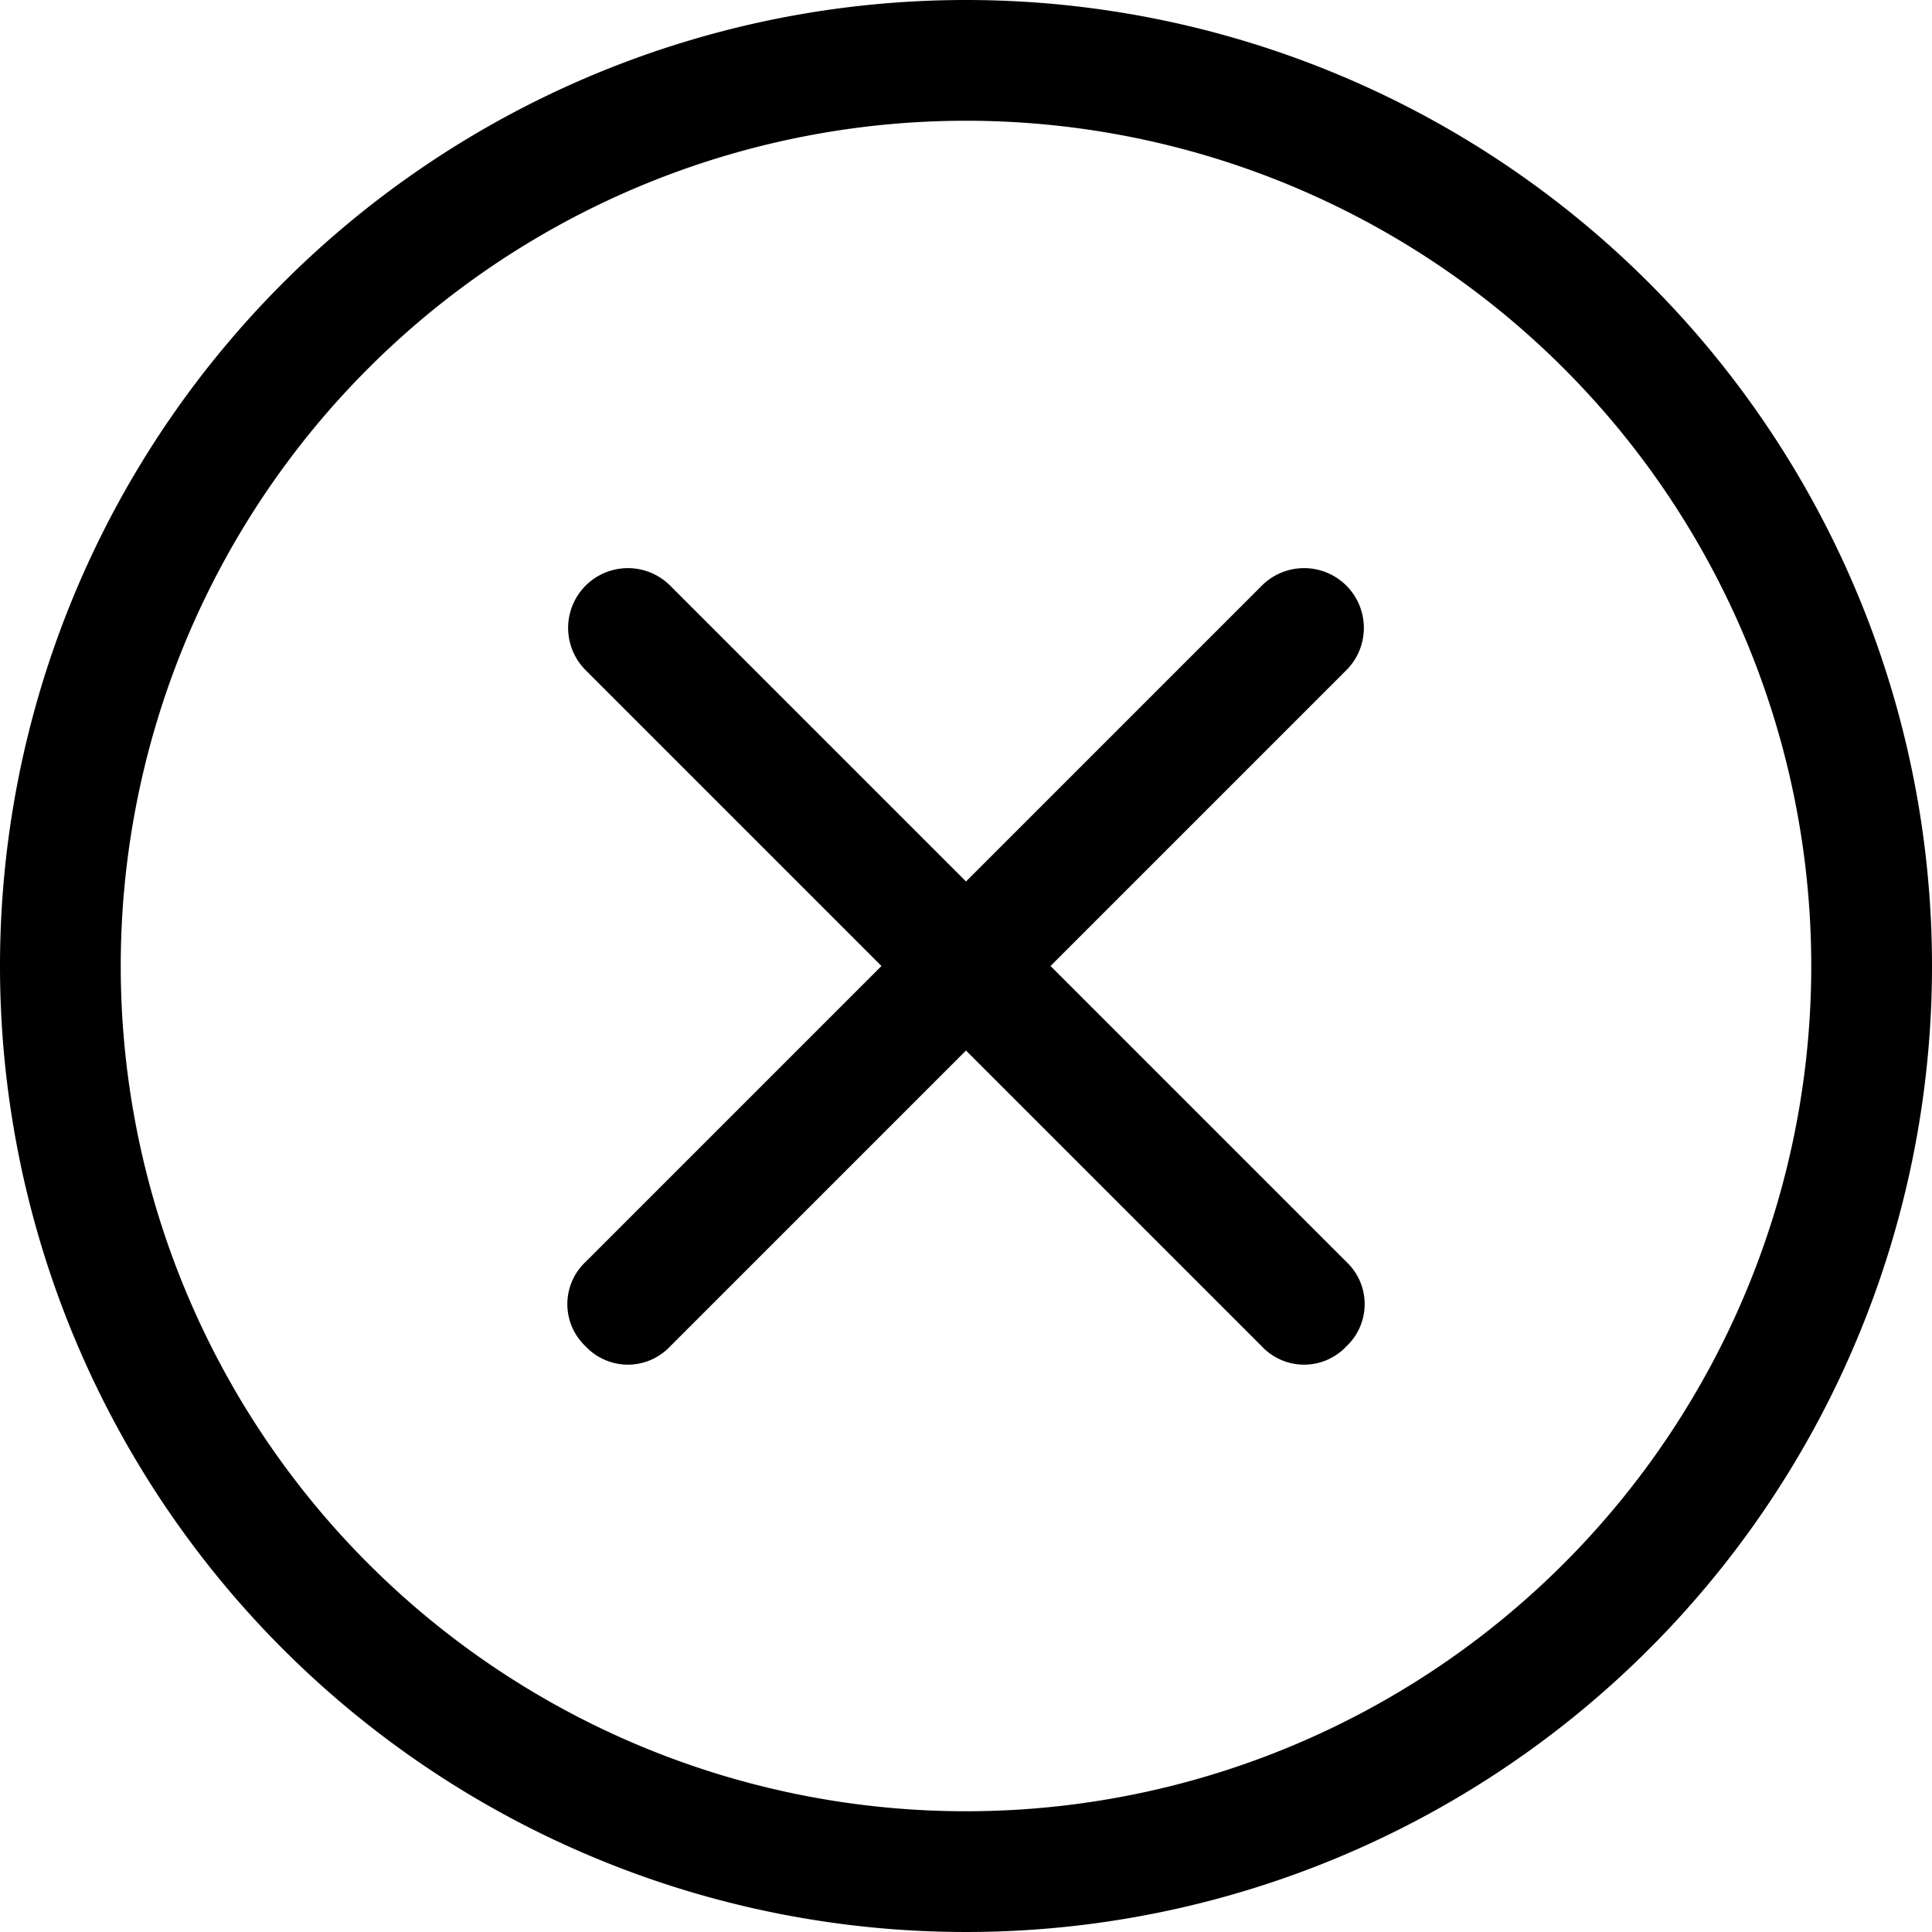 <svg id="Layer_1" data-name="Layer 1" xmlns="http://www.w3.org/2000/svg" viewBox="0 0 16 16"><path d="M8,0a8,8,0,1,0,8,8A8,8,0,0,0,8,0ZM8,15a7,7,0,1,1,7-7A7,7,0,0,1,8,15Zm3.15-4.55a.48.48,0,0,1,0,.7.48.48,0,0,1-.7,0L8,8.7,5.55,11.15a.48.48,0,0,1-.7,0,.48.48,0,0,1,0-.7L7.3,8,4.85,5.55a.49.49,0,1,1,.7-.7L8,7.3l2.45-2.45a.49.49,0,1,1,.7.7L8.7,8Z"/></svg>